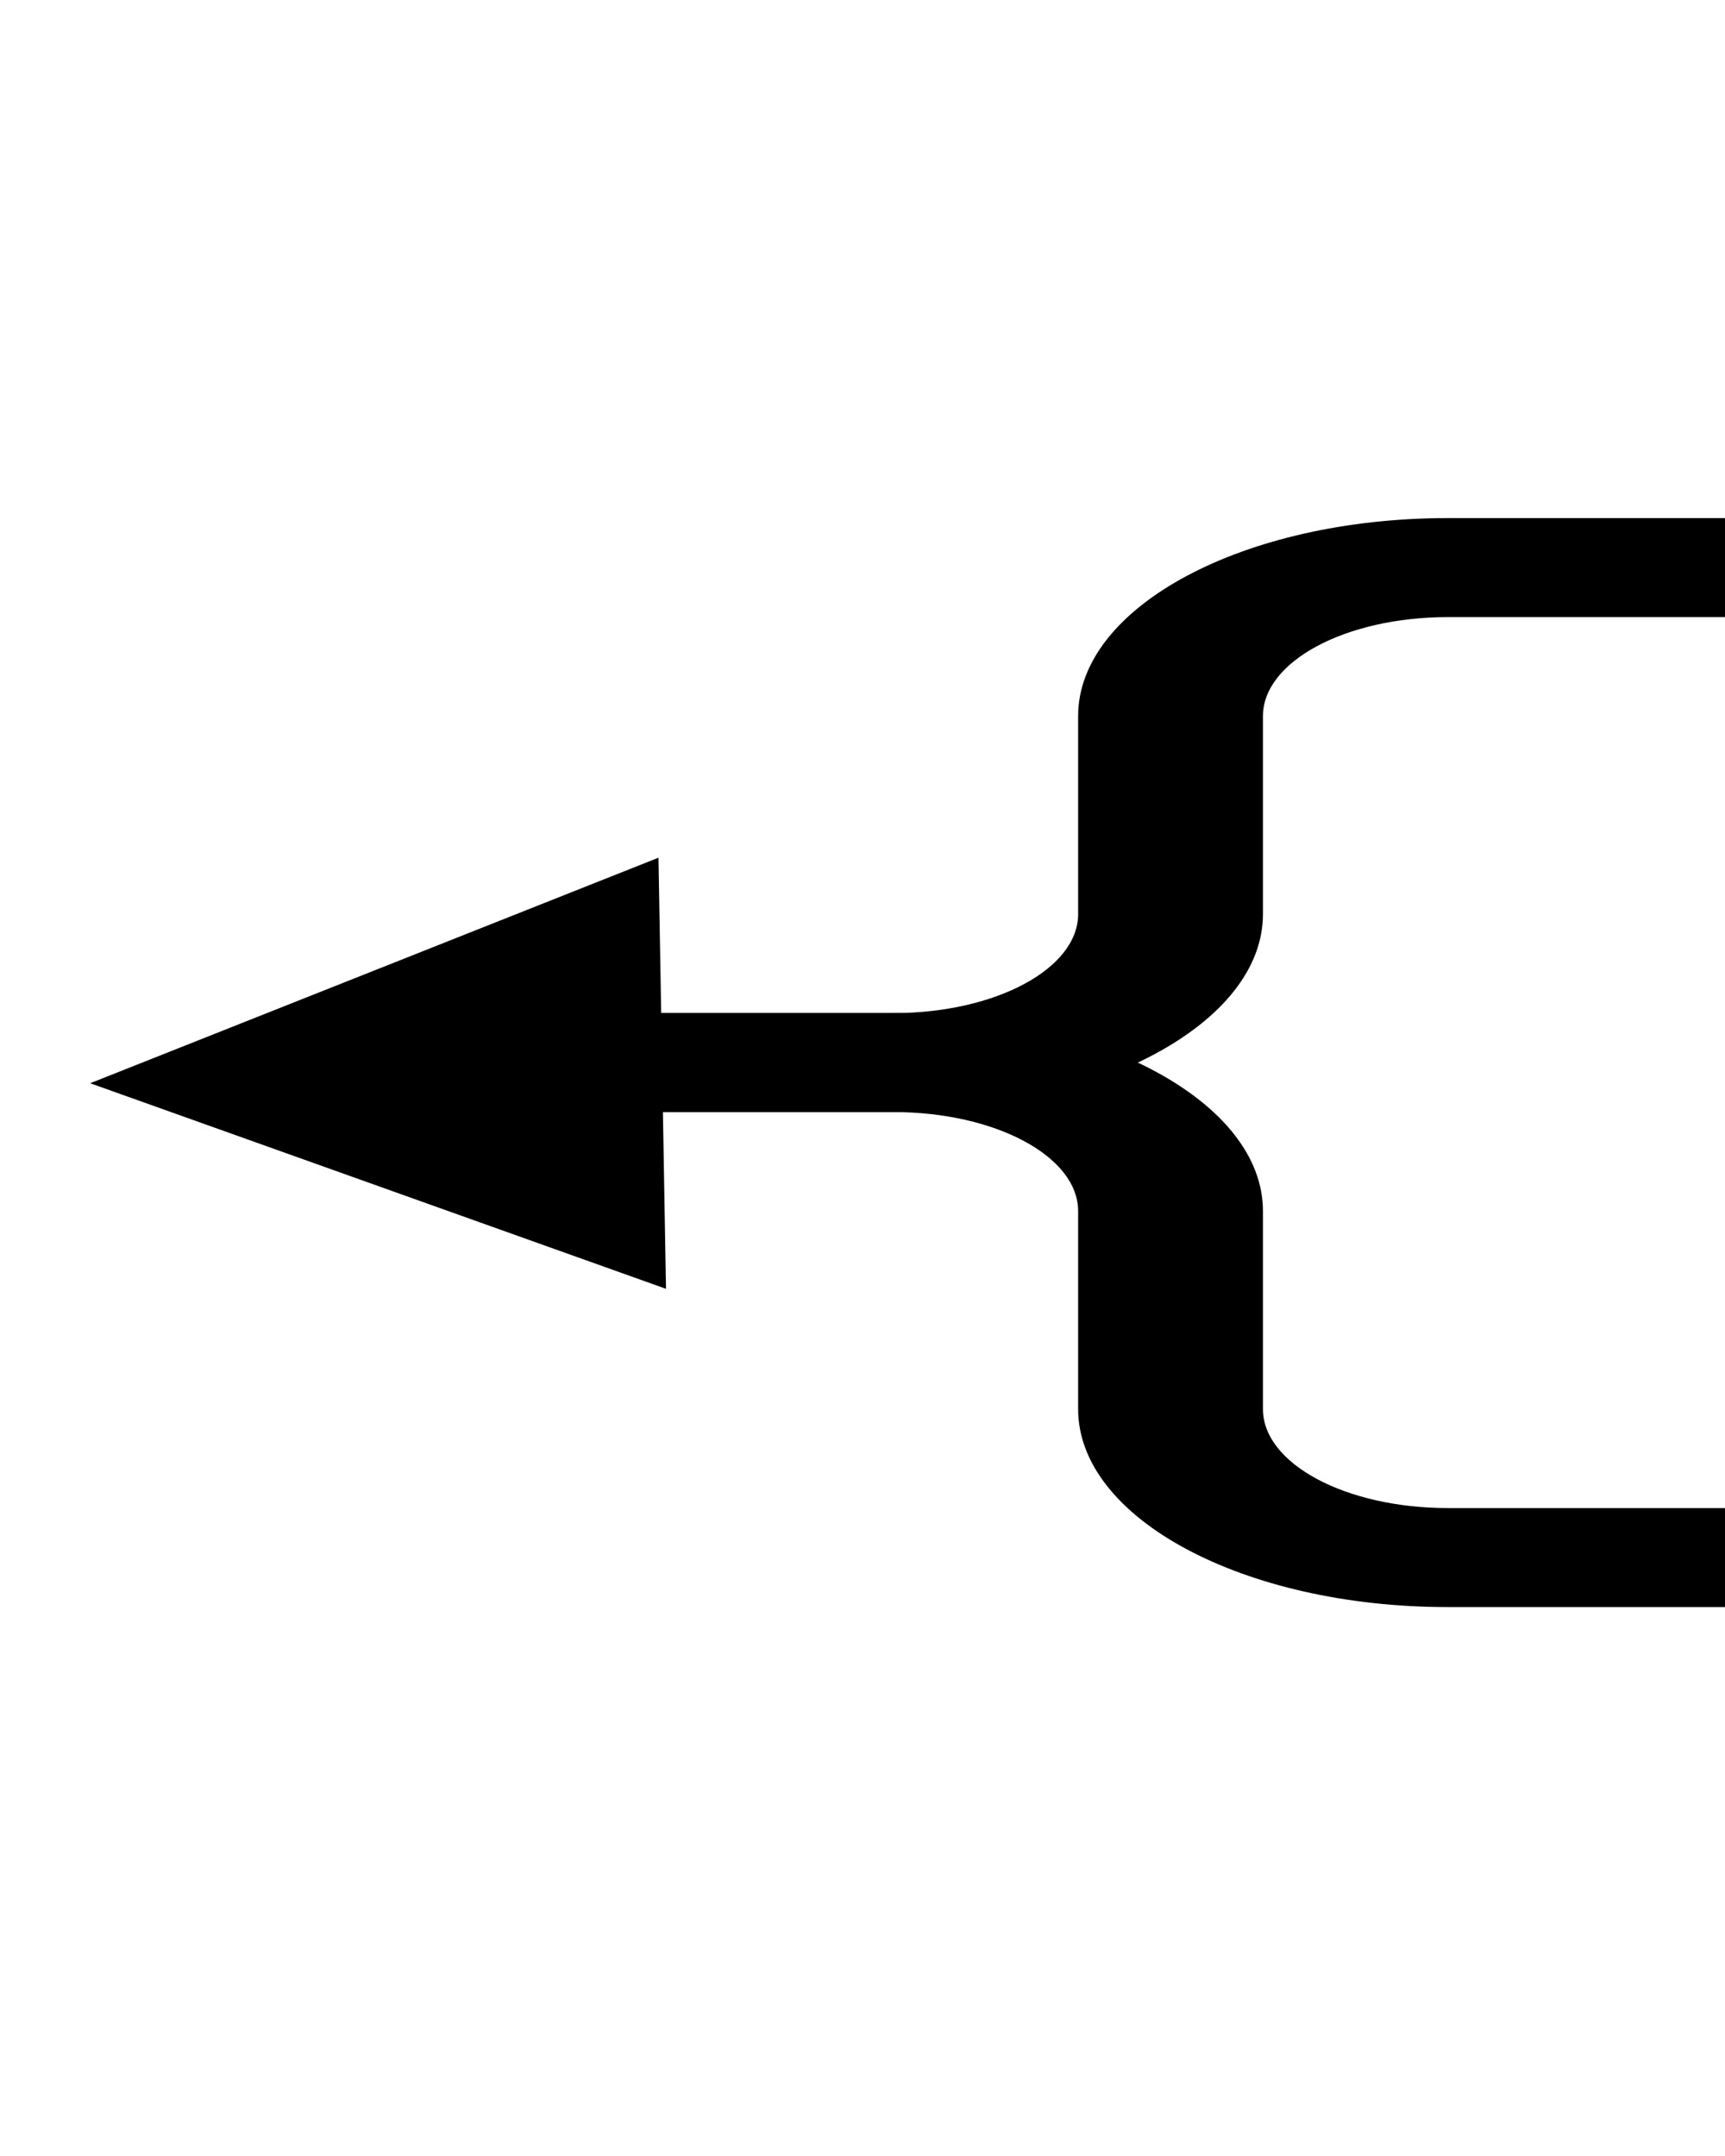 <?xml version="1.0" encoding="UTF-8" standalone="no"?>
<svg width="56px" height="70px" viewBox="0 0 56 70" version="1.1" xmlns="http://www.w3.org/2000/svg" xmlns:xlink="http://www.w3.org/1999/xlink" xmlns:sketch="http://www.bohemiancoding.com/sketch/ns">
    <!-- Generator: Sketch 3.2.2 (9983) - http://www.bohemiancoding.com/sketch -->
    <title>Slice 1</title>
    <desc>Created with Sketch.</desc>
    <defs></defs>
    <g id="Page-1" stroke="none" stroke-width="1" fill="none" fill-rule="evenodd" sketch:type="MSPage">
        <g id="join2" sketch:type="MSLayerGroup" transform="translate(4, 12)" fill="#000000">
            <g id="Page-1" sketch:type="MSShapeGroup">
                <g id="Shape-+-Shape-2" transform="translate(13, 0)">
                    <path d="M30,8.036 L42,8.036 L42,12.857 L60,6.429 L42,0 L42,4.821 L30,4.821 C23.373,4.821 18,7.7 18,11.25 L18,17.679 C18,19.454 15.315,20.893 12,20.893 L3,20.893 C1.344,20.893 0,21.613 0,22.5 C0,23.387 1.344,24.107 3,24.107 L3,24.107 L12,24.107 C18.627,24.107 24,21.229 24,17.679 L24,11.25 C24,9.474 26.688,8.036 30,8.036 L30,8.036 L30,8.036 Z" id="Shape"></path>
                    <path d="M30,28.929 L42,28.929 L42,33.75 L60,27.321 L42,20.893 L42,25.714 L30,25.714 C23.373,25.714 18,28.593 18,32.143 L18,38.571 C18,40.347 15.315,41.786 12,41.786 L3,41.786 C1.344,41.786 0,42.506 0,43.393 C0,44.28 1.344,45 3,45 L3,45 L12,45 C18.627,45 24,42.122 24,38.571 L24,32.143 C24,30.367 26.688,28.929 30,28.929 L30,28.929 L30,28.929 Z" id="Shape-2" transform="translate(30, 32.946) scale(1, -1) translate(-30, -32.946) "></path>
                </g>
                <path d="M0.344,23 C6.174,25.197 11.17,27.08 17,29.277 L17,16.723 C11.17,18.92 6.174,20.803 0.344,23 L0.344,23 L0.344,23 Z" id="Line-decoration-1" stroke="#000000" transform="translate(8.672, 23) rotate(359) translate(-8.672, -23) "></path>
            </g>
        </g>
    </g>
</svg>